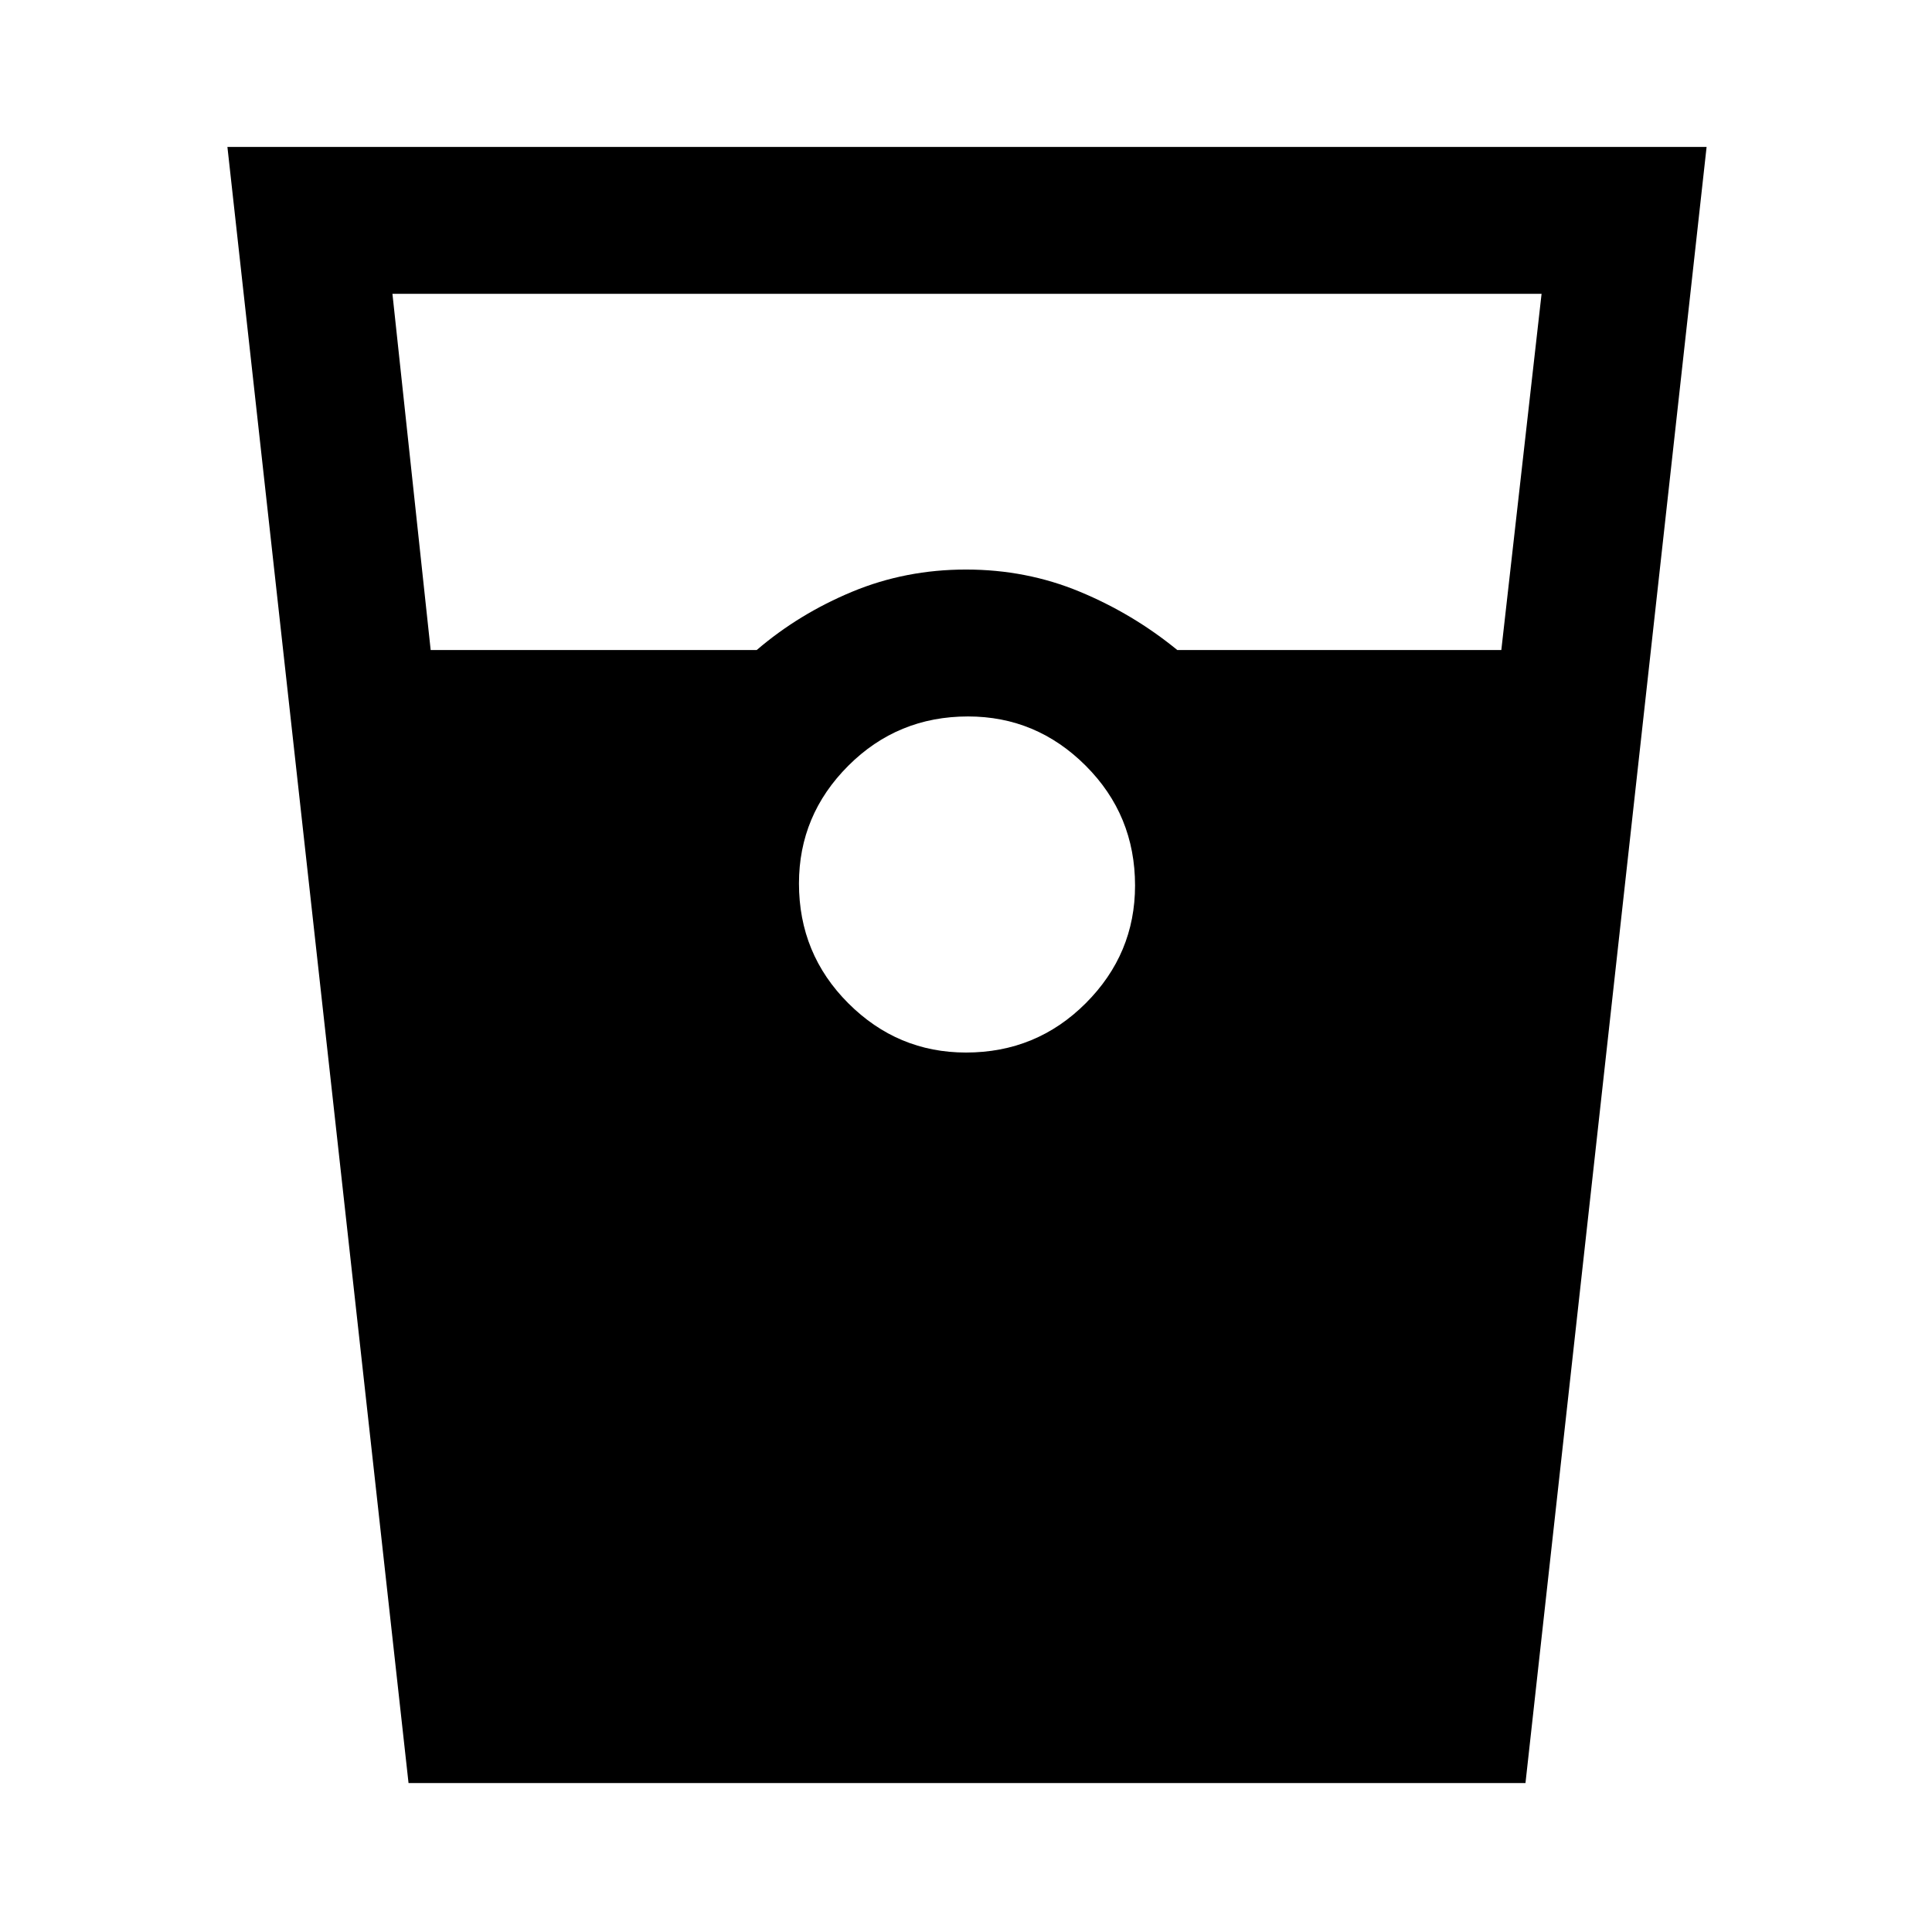 <svg xmlns="http://www.w3.org/2000/svg" height="48" width="48"><path d="M10.15 44.3 5.65 3.65H42.4L37.9 44.3Zm.55-28.15h8.1q1.05-.9 2.375-1.45 1.325-.55 2.825-.55 1.5 0 2.825.55 1.325.55 2.425 1.45h8.05l1-8.85H9.75Zm13.3 10q1.75 0 2.975-1.225T28.2 22q0-1.75-1.225-2.975T24.05 17.8q-1.75 0-2.975 1.225T19.85 21.95q0 1.75 1.225 2.975T24 26.15Z"/></svg>